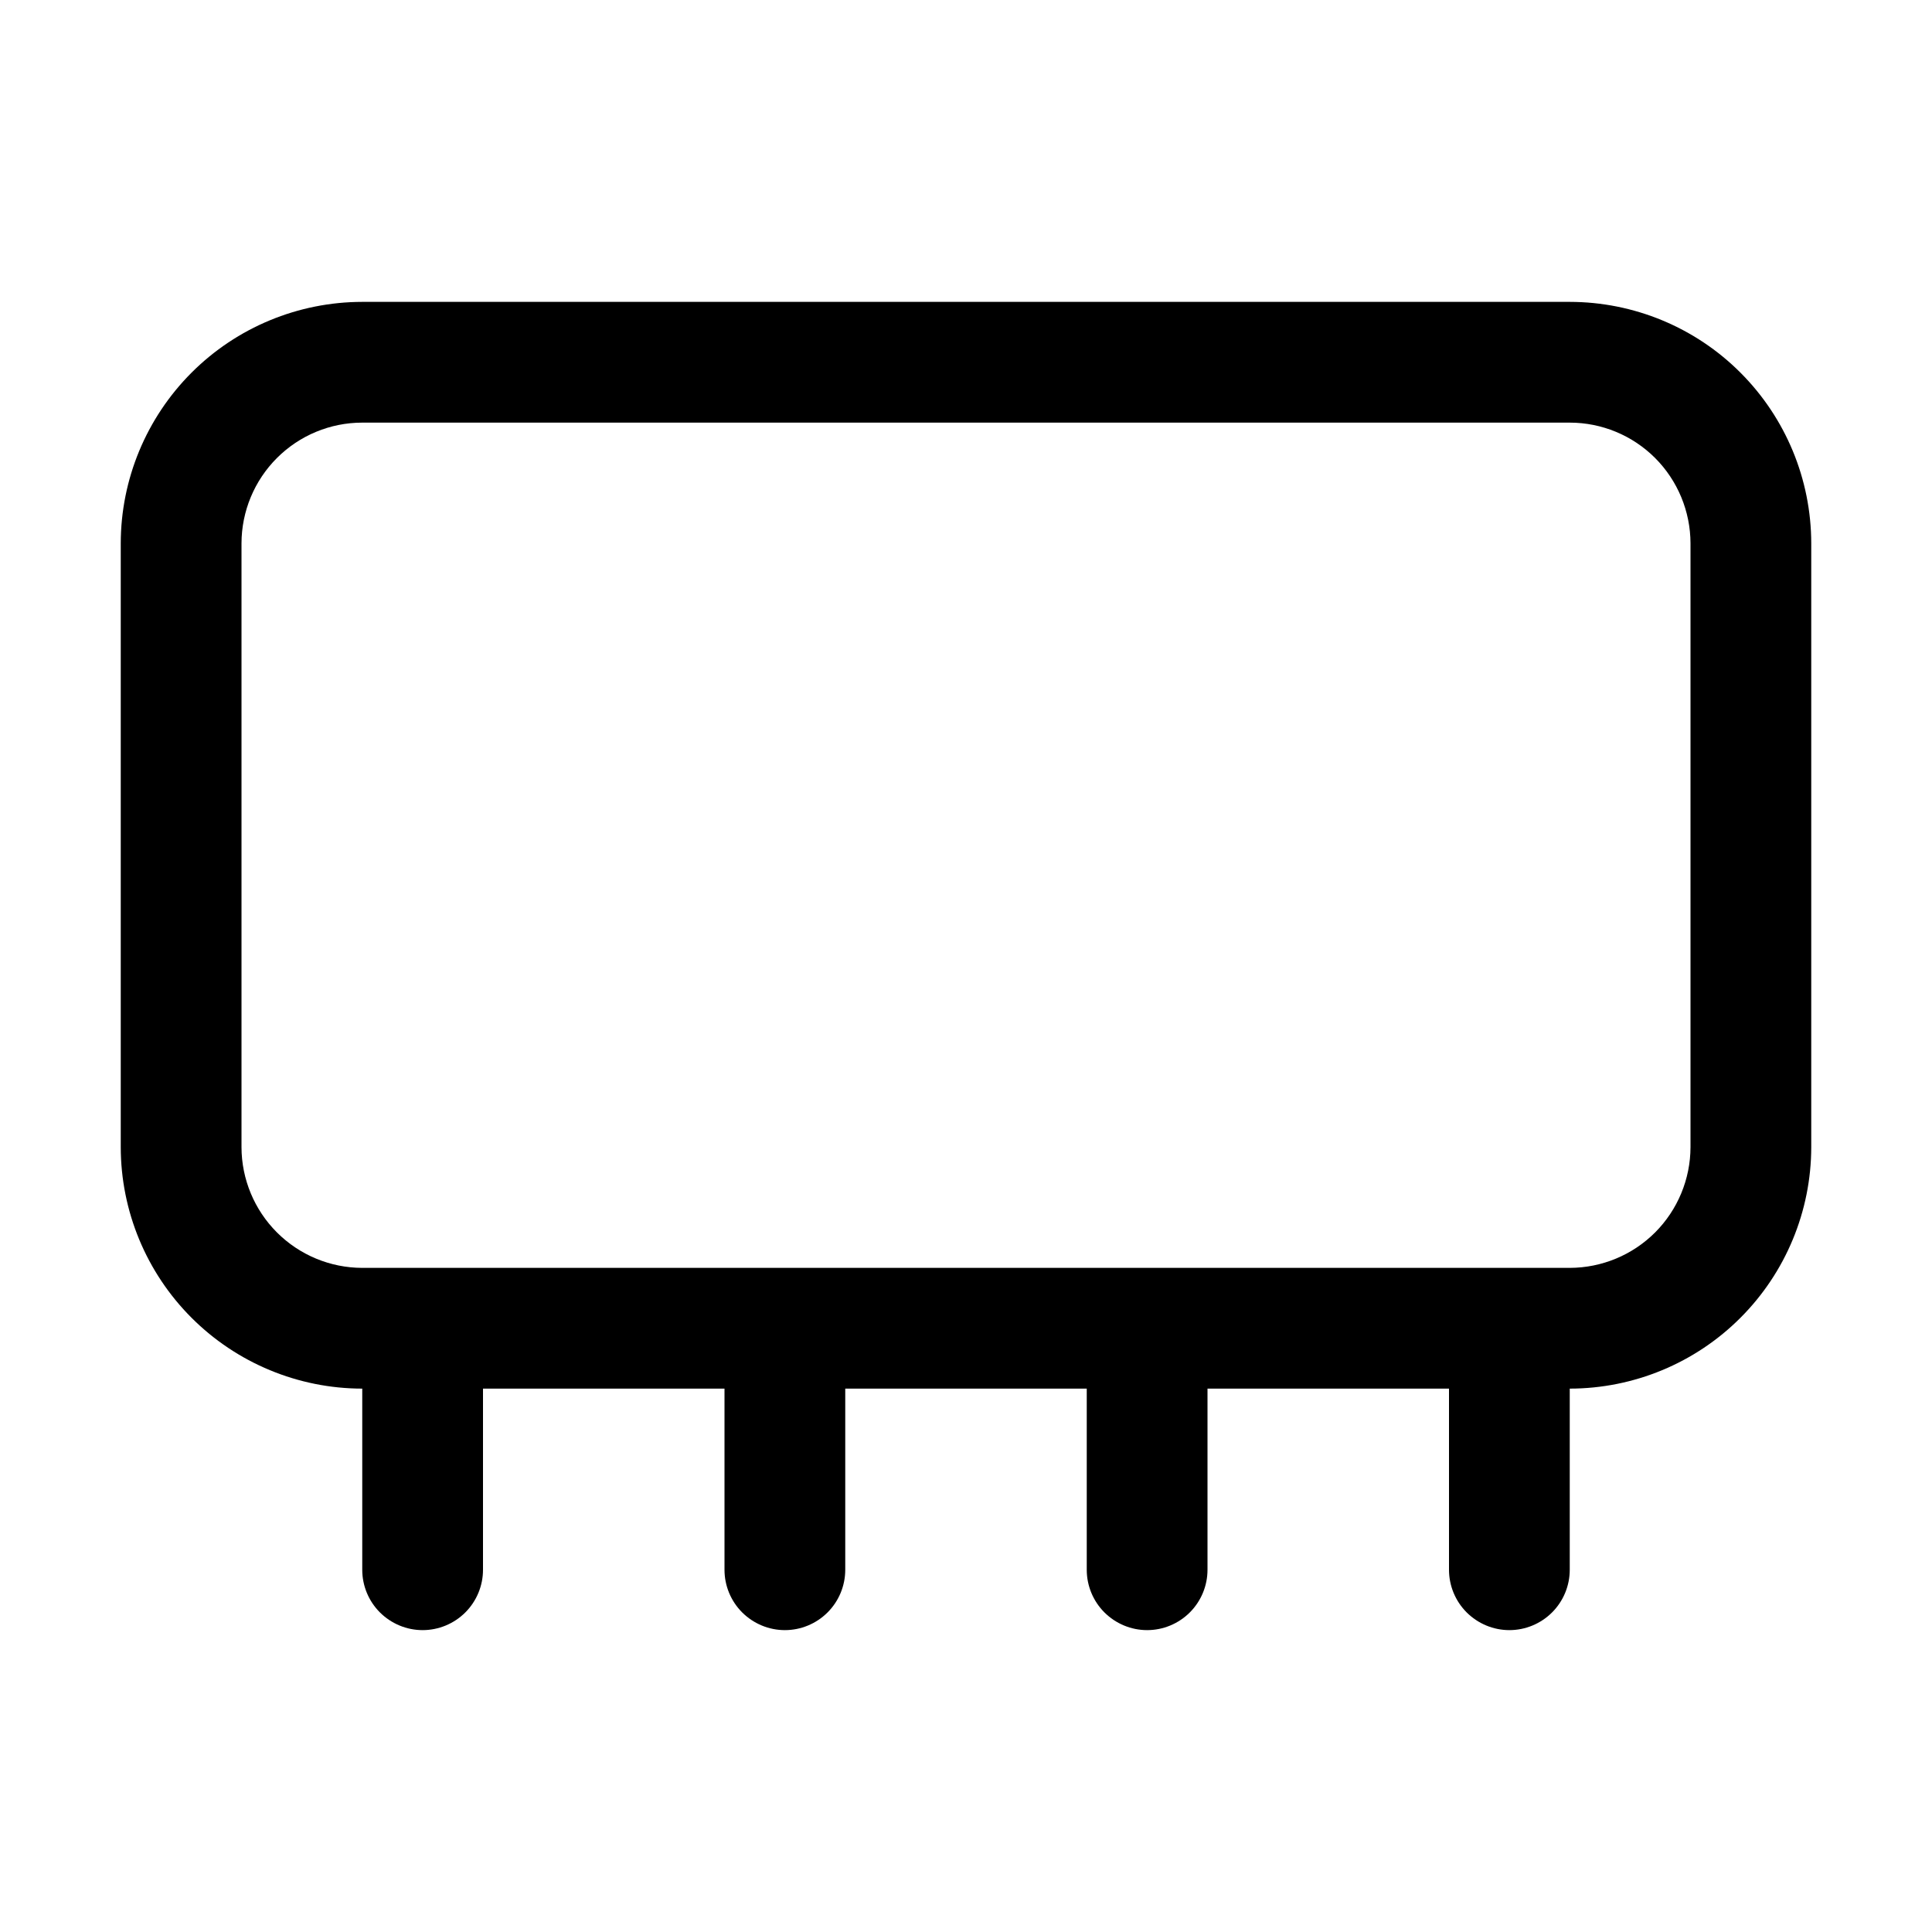 <svg width="32" height="32" viewBox="0 0 32 32" fill="none" xmlns="http://www.w3.org/2000/svg">
<path d="M26 5H6C4.94 5.001 3.923 5.422 3.173 6.172C2.423 6.922 2.001 7.939 2 9V19C2.001 20.06 2.423 21.077 3.173 21.827C3.923 22.577 4.94 22.999 6 23V26C6 26.265 6.105 26.519 6.293 26.707C6.481 26.894 6.735 27 7 27C7.265 27 7.52 26.894 7.707 26.707C7.895 26.519 8 26.265 8 26V23H12V26C12 26.265 12.105 26.519 12.293 26.707C12.481 26.894 12.735 27 13 27C13.265 27 13.52 26.894 13.707 26.707C13.895 26.519 14 26.265 14 26V23H18V26C18 26.265 18.105 26.519 18.293 26.707C18.481 26.894 18.735 27 19 27C19.265 27 19.52 26.894 19.707 26.707C19.895 26.519 20 26.265 20 26V23H24V26C24 26.265 24.105 26.519 24.293 26.707C24.481 26.894 24.735 27 25 27C25.265 27 25.52 26.894 25.707 26.707C25.895 26.519 26 26.265 26 26V23C27.061 22.999 28.078 22.577 28.827 21.827C29.577 21.077 29.999 20.06 30 19V9C29.999 7.939 29.577 6.922 28.827 6.172C28.078 5.422 27.061 5.001 26 5ZM28 19C27.999 19.53 27.788 20.038 27.414 20.413C27.039 20.788 26.53 20.999 26 21H6C5.47 20.999 4.962 20.788 4.587 20.413C4.212 20.038 4.001 19.53 4 19V9C4.001 8.469 4.212 7.961 4.587 7.586C4.962 7.211 5.47 7 6 7H26C26.53 7 27.039 7.211 27.414 7.586C27.788 7.961 27.999 8.469 28 9V19Z" fill="black"/>
</svg>
